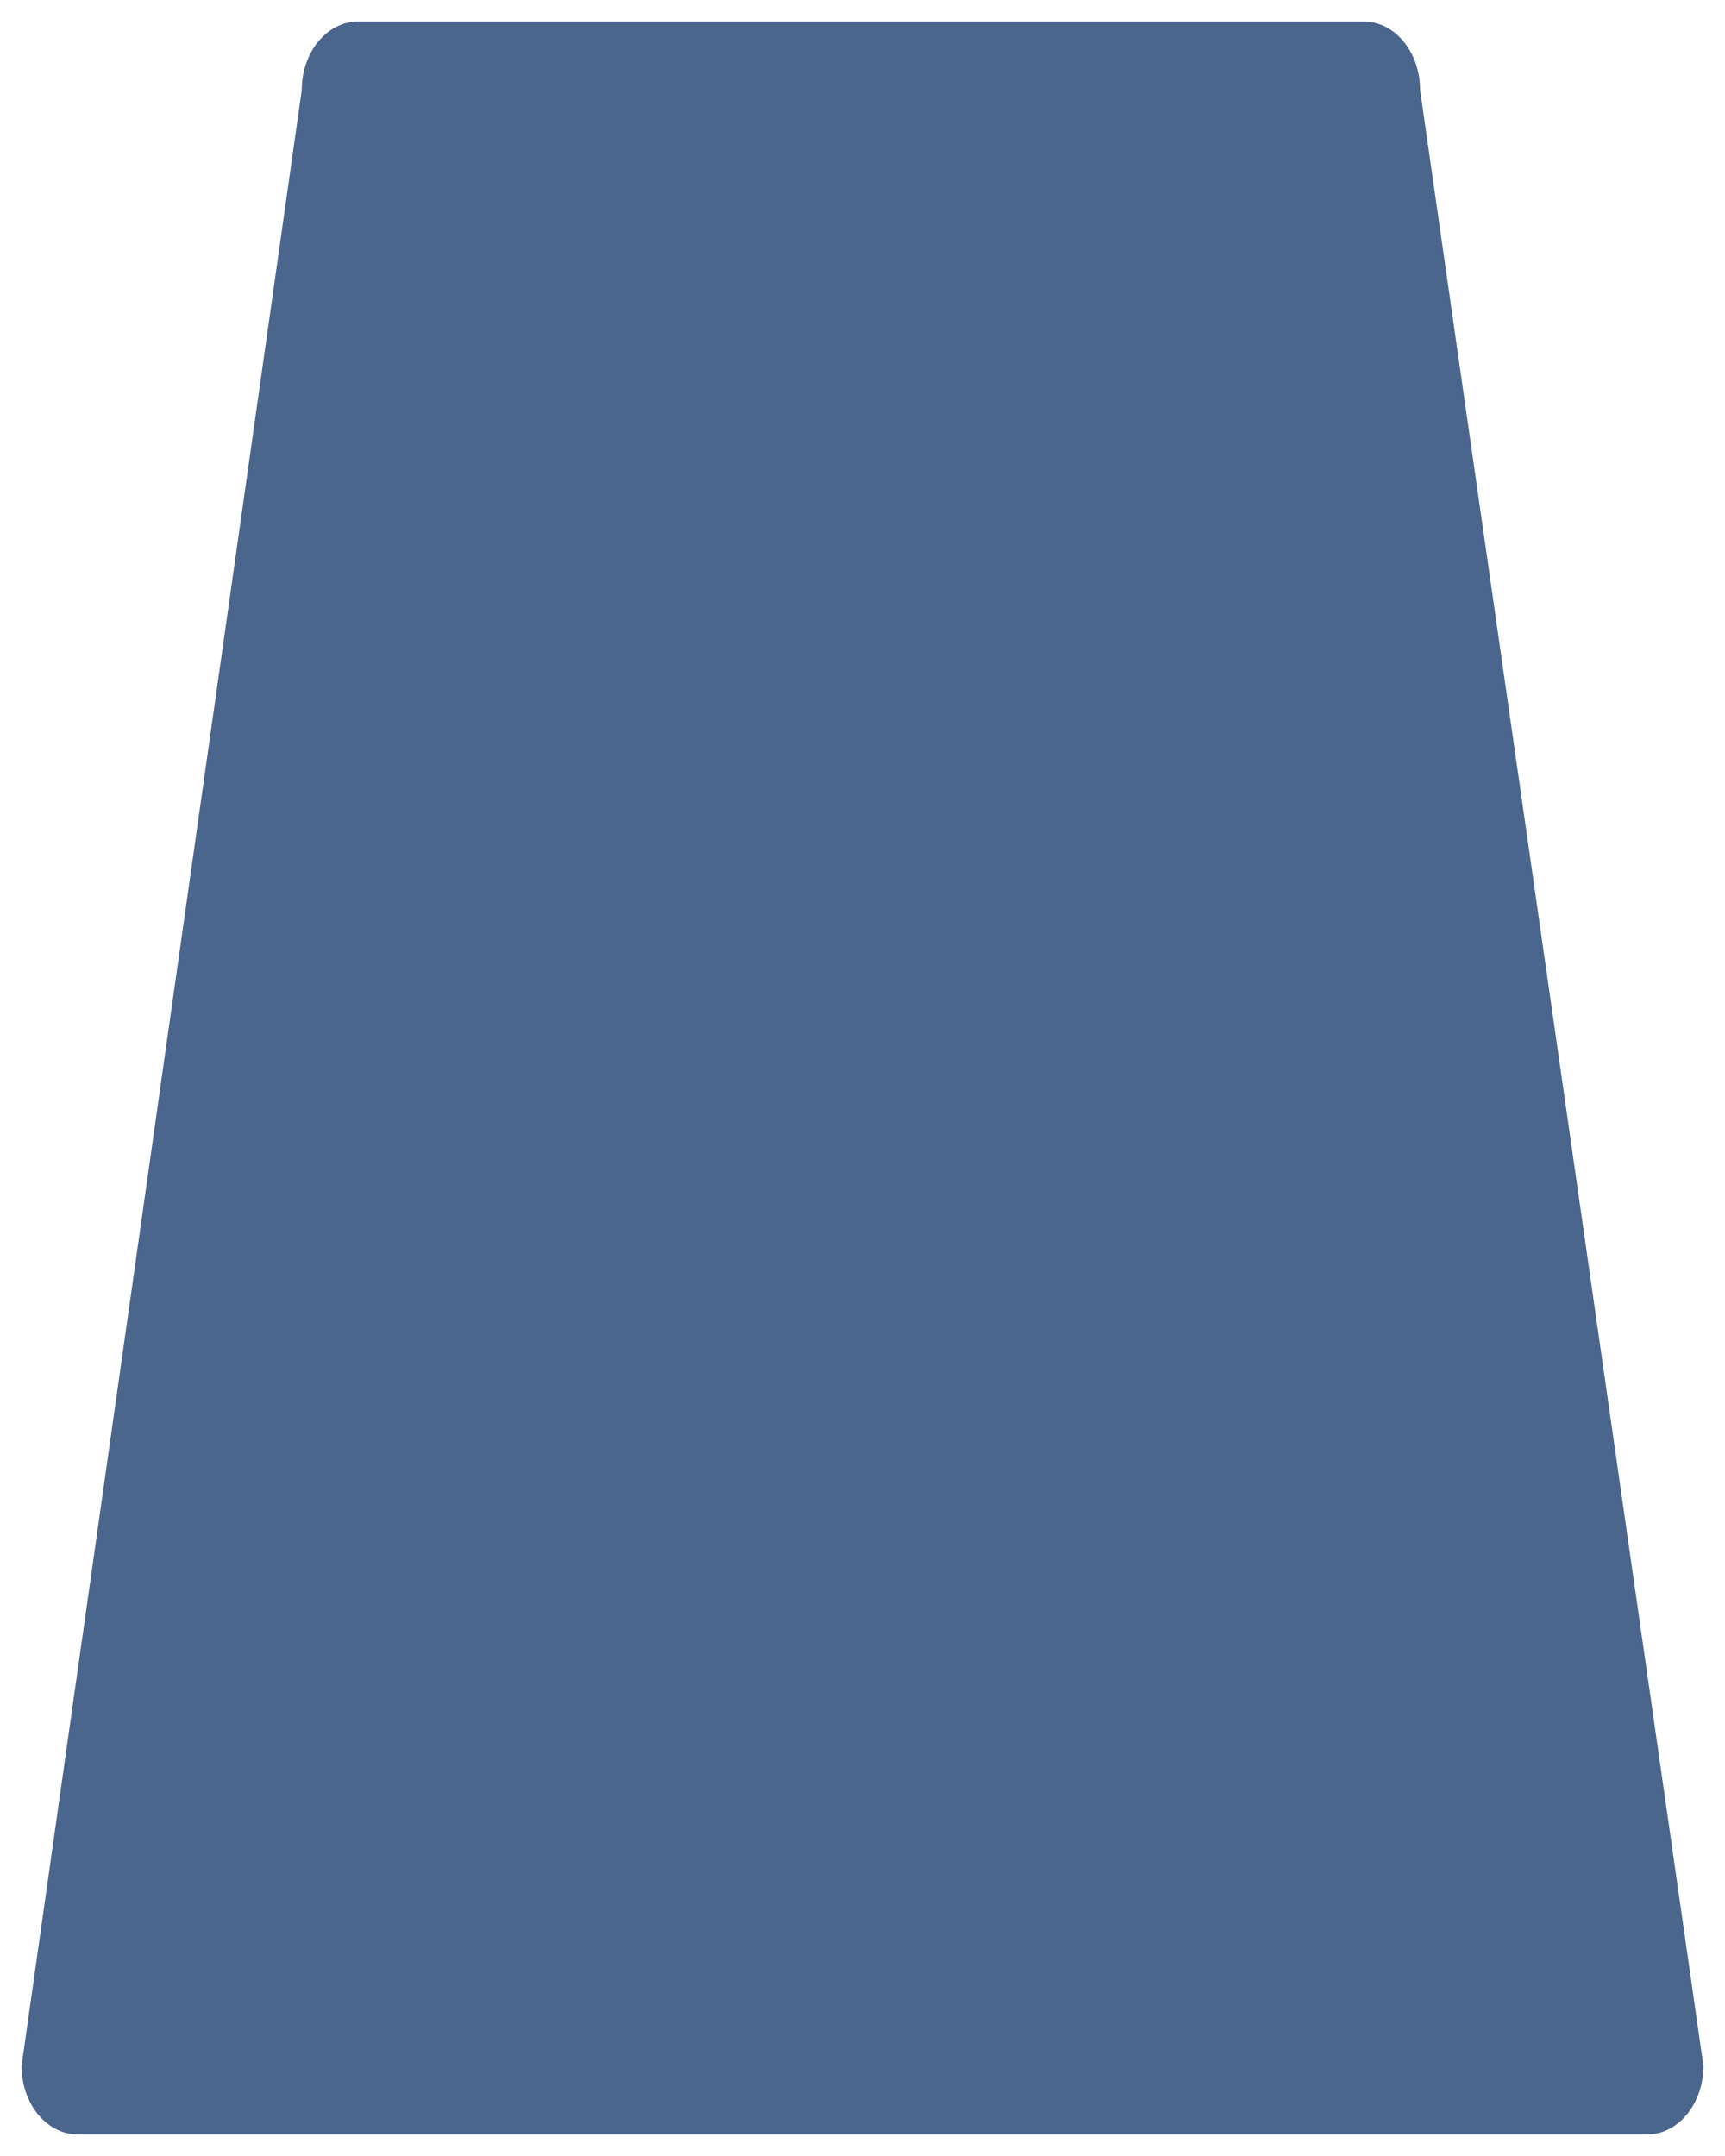<?xml version="1.0" encoding="UTF-8" standalone="no"?>
<!DOCTYPE svg PUBLIC "-//W3C//DTD SVG 1.1 Tiny//EN" "http://www.w3.org/Graphics/SVG/1.1/DTD/svg11-tiny.dtd">
<svg xmlns="http://www.w3.org/2000/svg" xmlns:xlink="http://www.w3.org/1999/xlink" width="40" height="50" viewBox="0 0 40 50">
<rect fill="none" height="50" width="40"/>
<path d="M38.198,49.5H1.801c-0.718,0-1.301-0.712-1.301-1.59L6.997,2.091C6.997,1.213,7.58,0.5,8.298,0.5h23.33 c0.72,0,1.302,0.713,1.302,1.591L39.5,47.91C39.5,48.788,38.915,49.5,38.198,49.5L38.198,49.5z" fill="#4B668C"/>
<polygon fill="#4B668C" points="8.298,2.091 31.628,2.091 38.198,47.91 1.801,47.91 "/>
</svg>